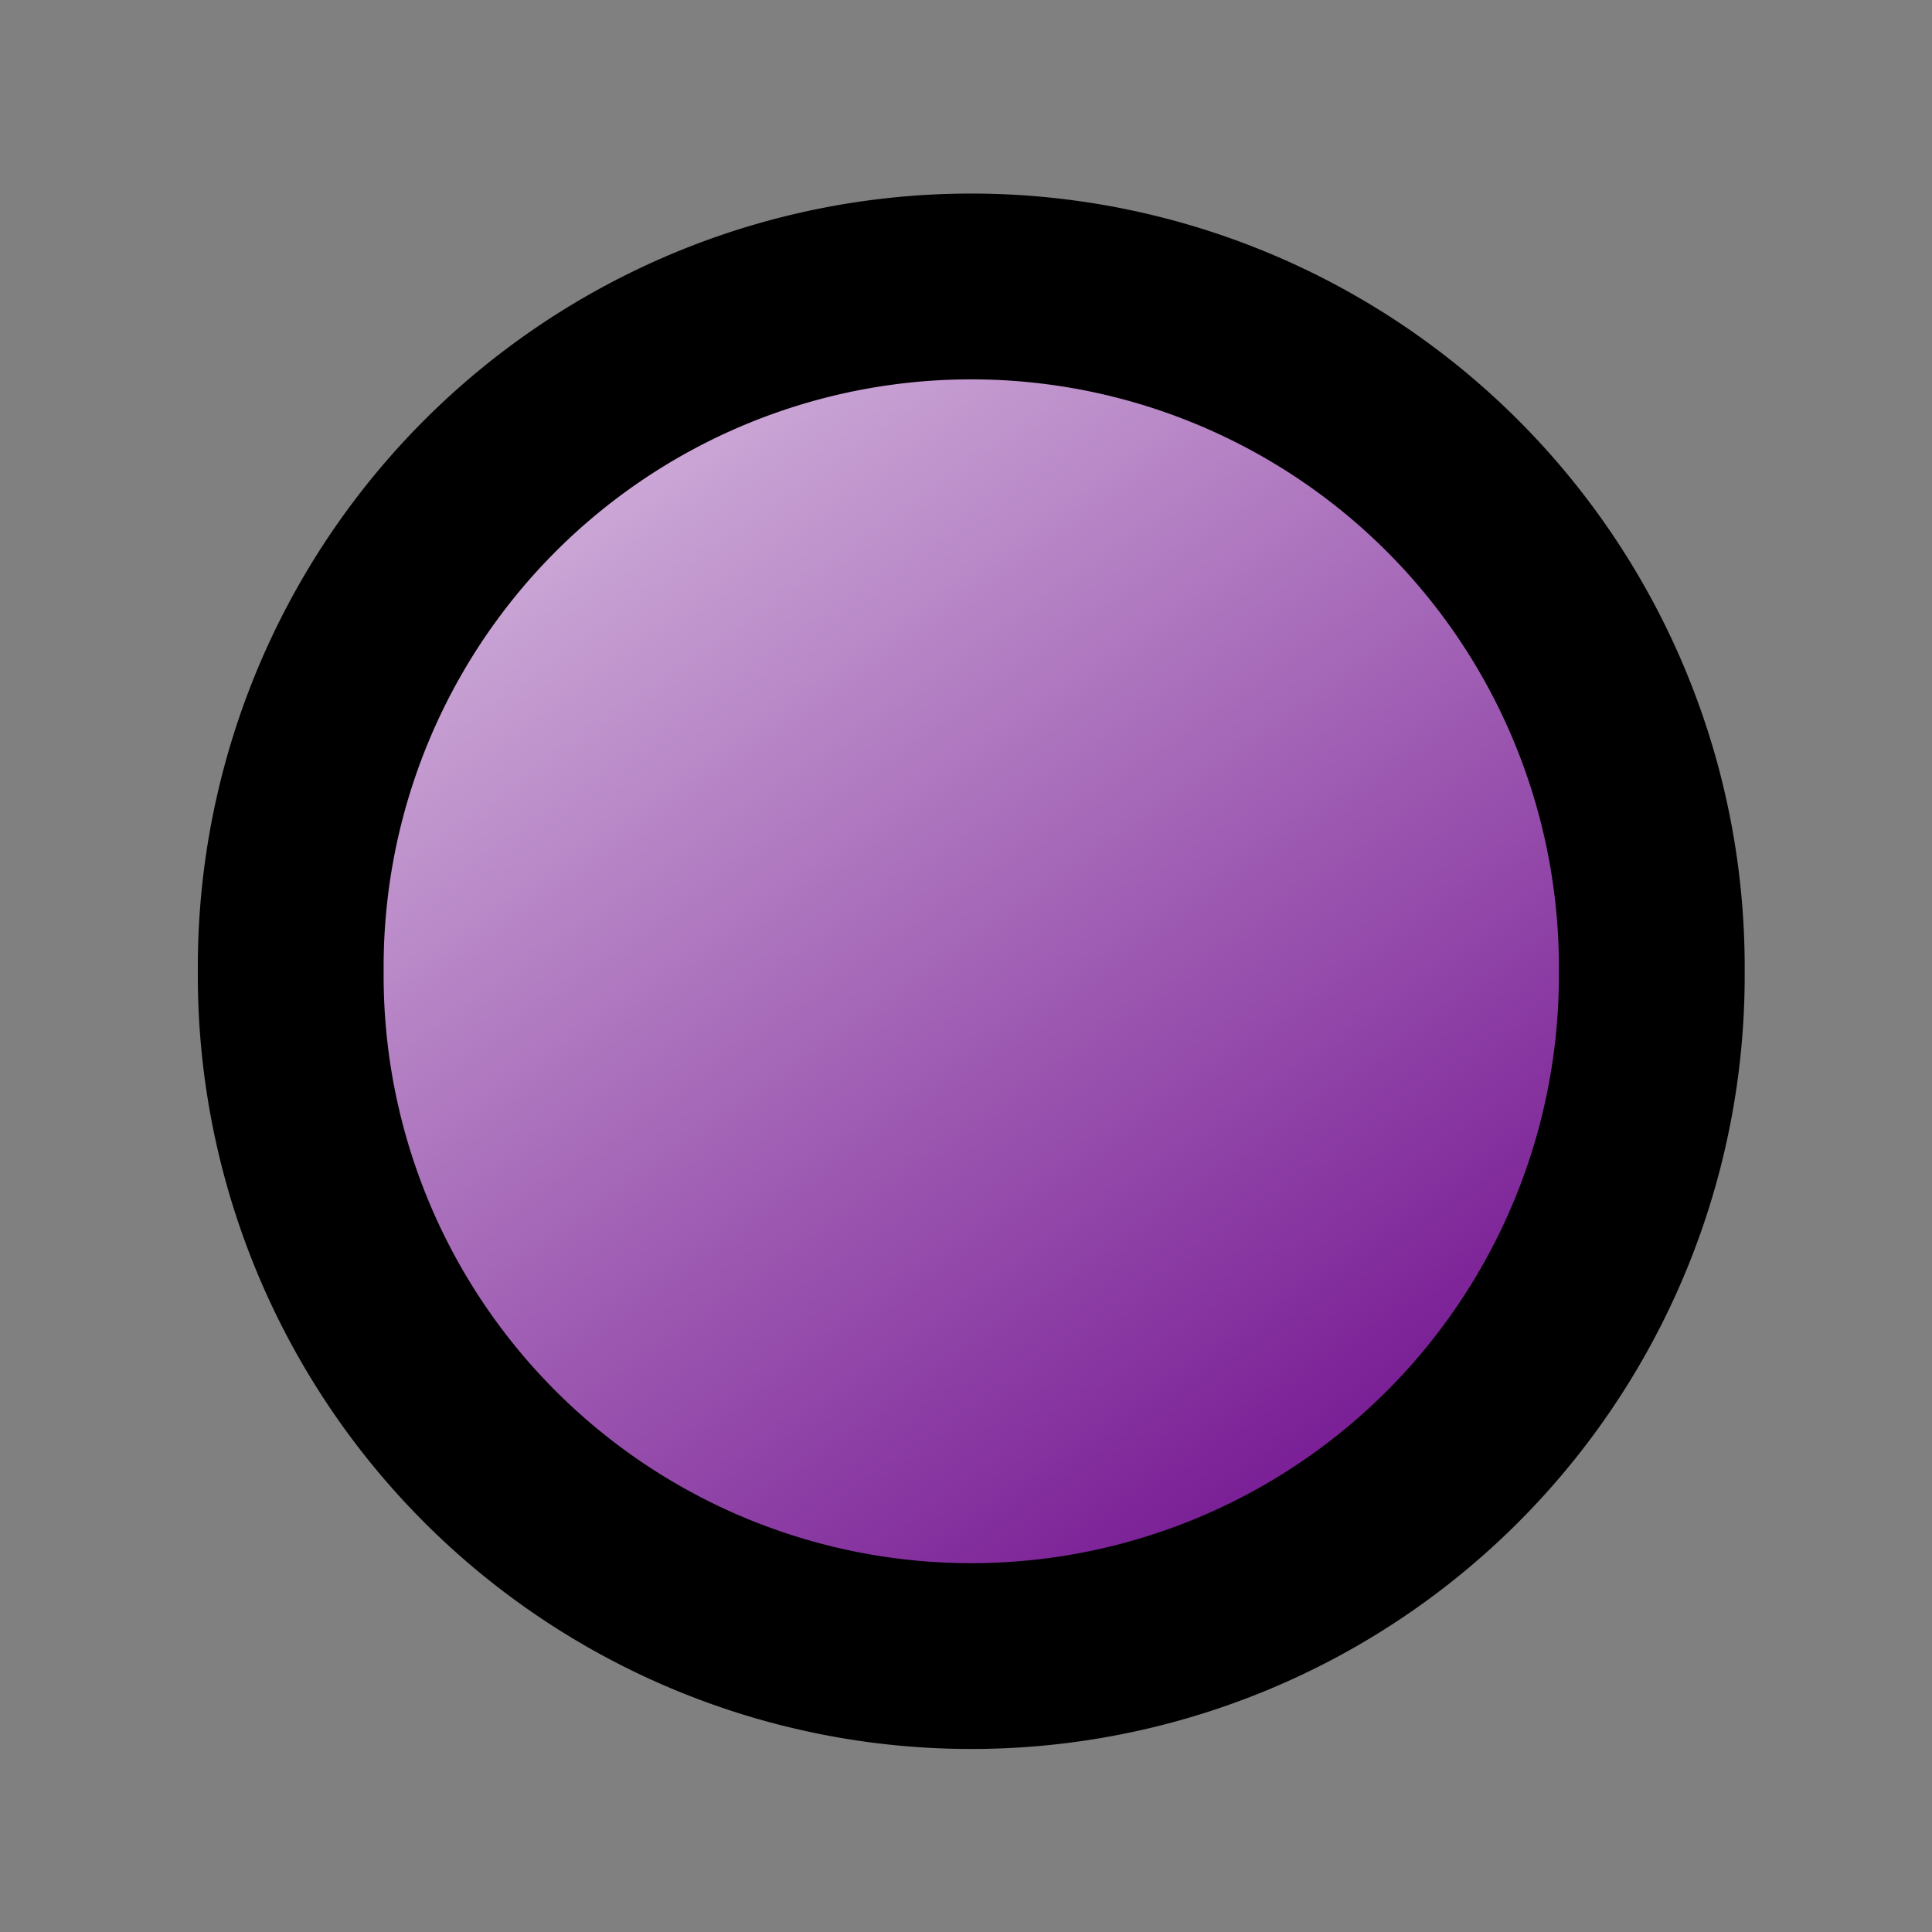 <?xml version="1.0" encoding="UTF-8" standalone="no"?>
<!-- Created with Inkscape (http://www.inkscape.org/) -->

<svg
   xmlns:dc="http://purl.org/dc/elements/1.1/"
   xmlns:cc="http://creativecommons.org/ns#"
   xmlns:rdf="http://www.w3.org/1999/02/22-rdf-syntax-ns#"
   xmlns:svg="http://www.w3.org/2000/svg"
   xmlns="http://www.w3.org/2000/svg"
   xmlns:xlink="http://www.w3.org/1999/xlink"
   xmlns:sodipodi="http://sodipodi.sourceforge.net/DTD/sodipodi-0.dtd"
   xmlns:inkscape="http://www.inkscape.org/namespaces/inkscape"
   width="32"
   height="32"
   id="svg3782"
   version="1.1"
   inkscape:version="0.48.0 r9654"
   sodipodi:docname="circleicon.svg"
   inkscape:export-filename="/home/nick/Student/GraphicsProjects/src/images/circleicon.png"
   inkscape:export-xdpi="90"
   inkscape:export-ydpi="90">
  <rect width="100%" height="100%" fill="#808080" stroke="none"/>
  <defs
     id="defs3784">
    <linearGradient
       id="linearGradient4940">
      <stop
         style="stop-color:#791d95;stop-opacity:1;"
         offset="0"
         id="stop4942" />
      <stop
         style="stop-color:#ffffff;stop-opacity:1;"
         offset="1"
         id="stop4944" />
    </linearGradient>
    <linearGradient
       inkscape:collect="always"
       xlink:href="#linearGradient4940"
       id="linearGradient4946"
       x1="43.841"
       y1="50.086"
       x2="1.047"
       y2="-10.232"
       gradientUnits="userSpaceOnUse" />
  </defs>
  <sodipodi:namedview
     id="base"
     pagecolor="#ffffff"
     bordercolor="#666666"
     borderopacity="1.0"
     inkscape:pageopacity="0.0"
     inkscape:pageshadow="2"
     inkscape:zoom="5.5"
     inkscape:cx="32"
     inkscape:cy="32"
     inkscape:current-layer="layer1"
     showgrid="true"
     inkscape:document-units="px"
     inkscape:grid-bbox="true"
     inkscape:window-width="1920"
     inkscape:window-height="1003"
     inkscape:window-x="1280"
     inkscape:window-y="24"
     inkscape:window-maximized="1" />
  <g
     id="layer1"
     inkscape:label="Layer 1"
     inkscape:groupmode="layer"
     transform="translate(0,-32)">
    <path
       sodipodi:type="arc"
       style="fill:url(#linearGradient4946);stroke:#000000;stroke-width:6.9;stroke-linecap:round;stroke-linejoin:round;stroke-miterlimit:4;stroke-opacity:1;stroke-dasharray:none;fill-opacity:1"
       id="path3790"
       sodipodi:cx="31.818182"
       sodipodi:cy="30.727272"
       sodipodi:rx="25.272728"
       sodipodi:ry="25.272728"
       d="m 57.091,30.727 a 25.273,25.273 0 1 1 -50.545,0 25.273,25.273 0 1 1 50.545,0 z"
       transform="matrix(0.446,0,0,0.446,1.896,34.383)" />
  </g>
</svg>
